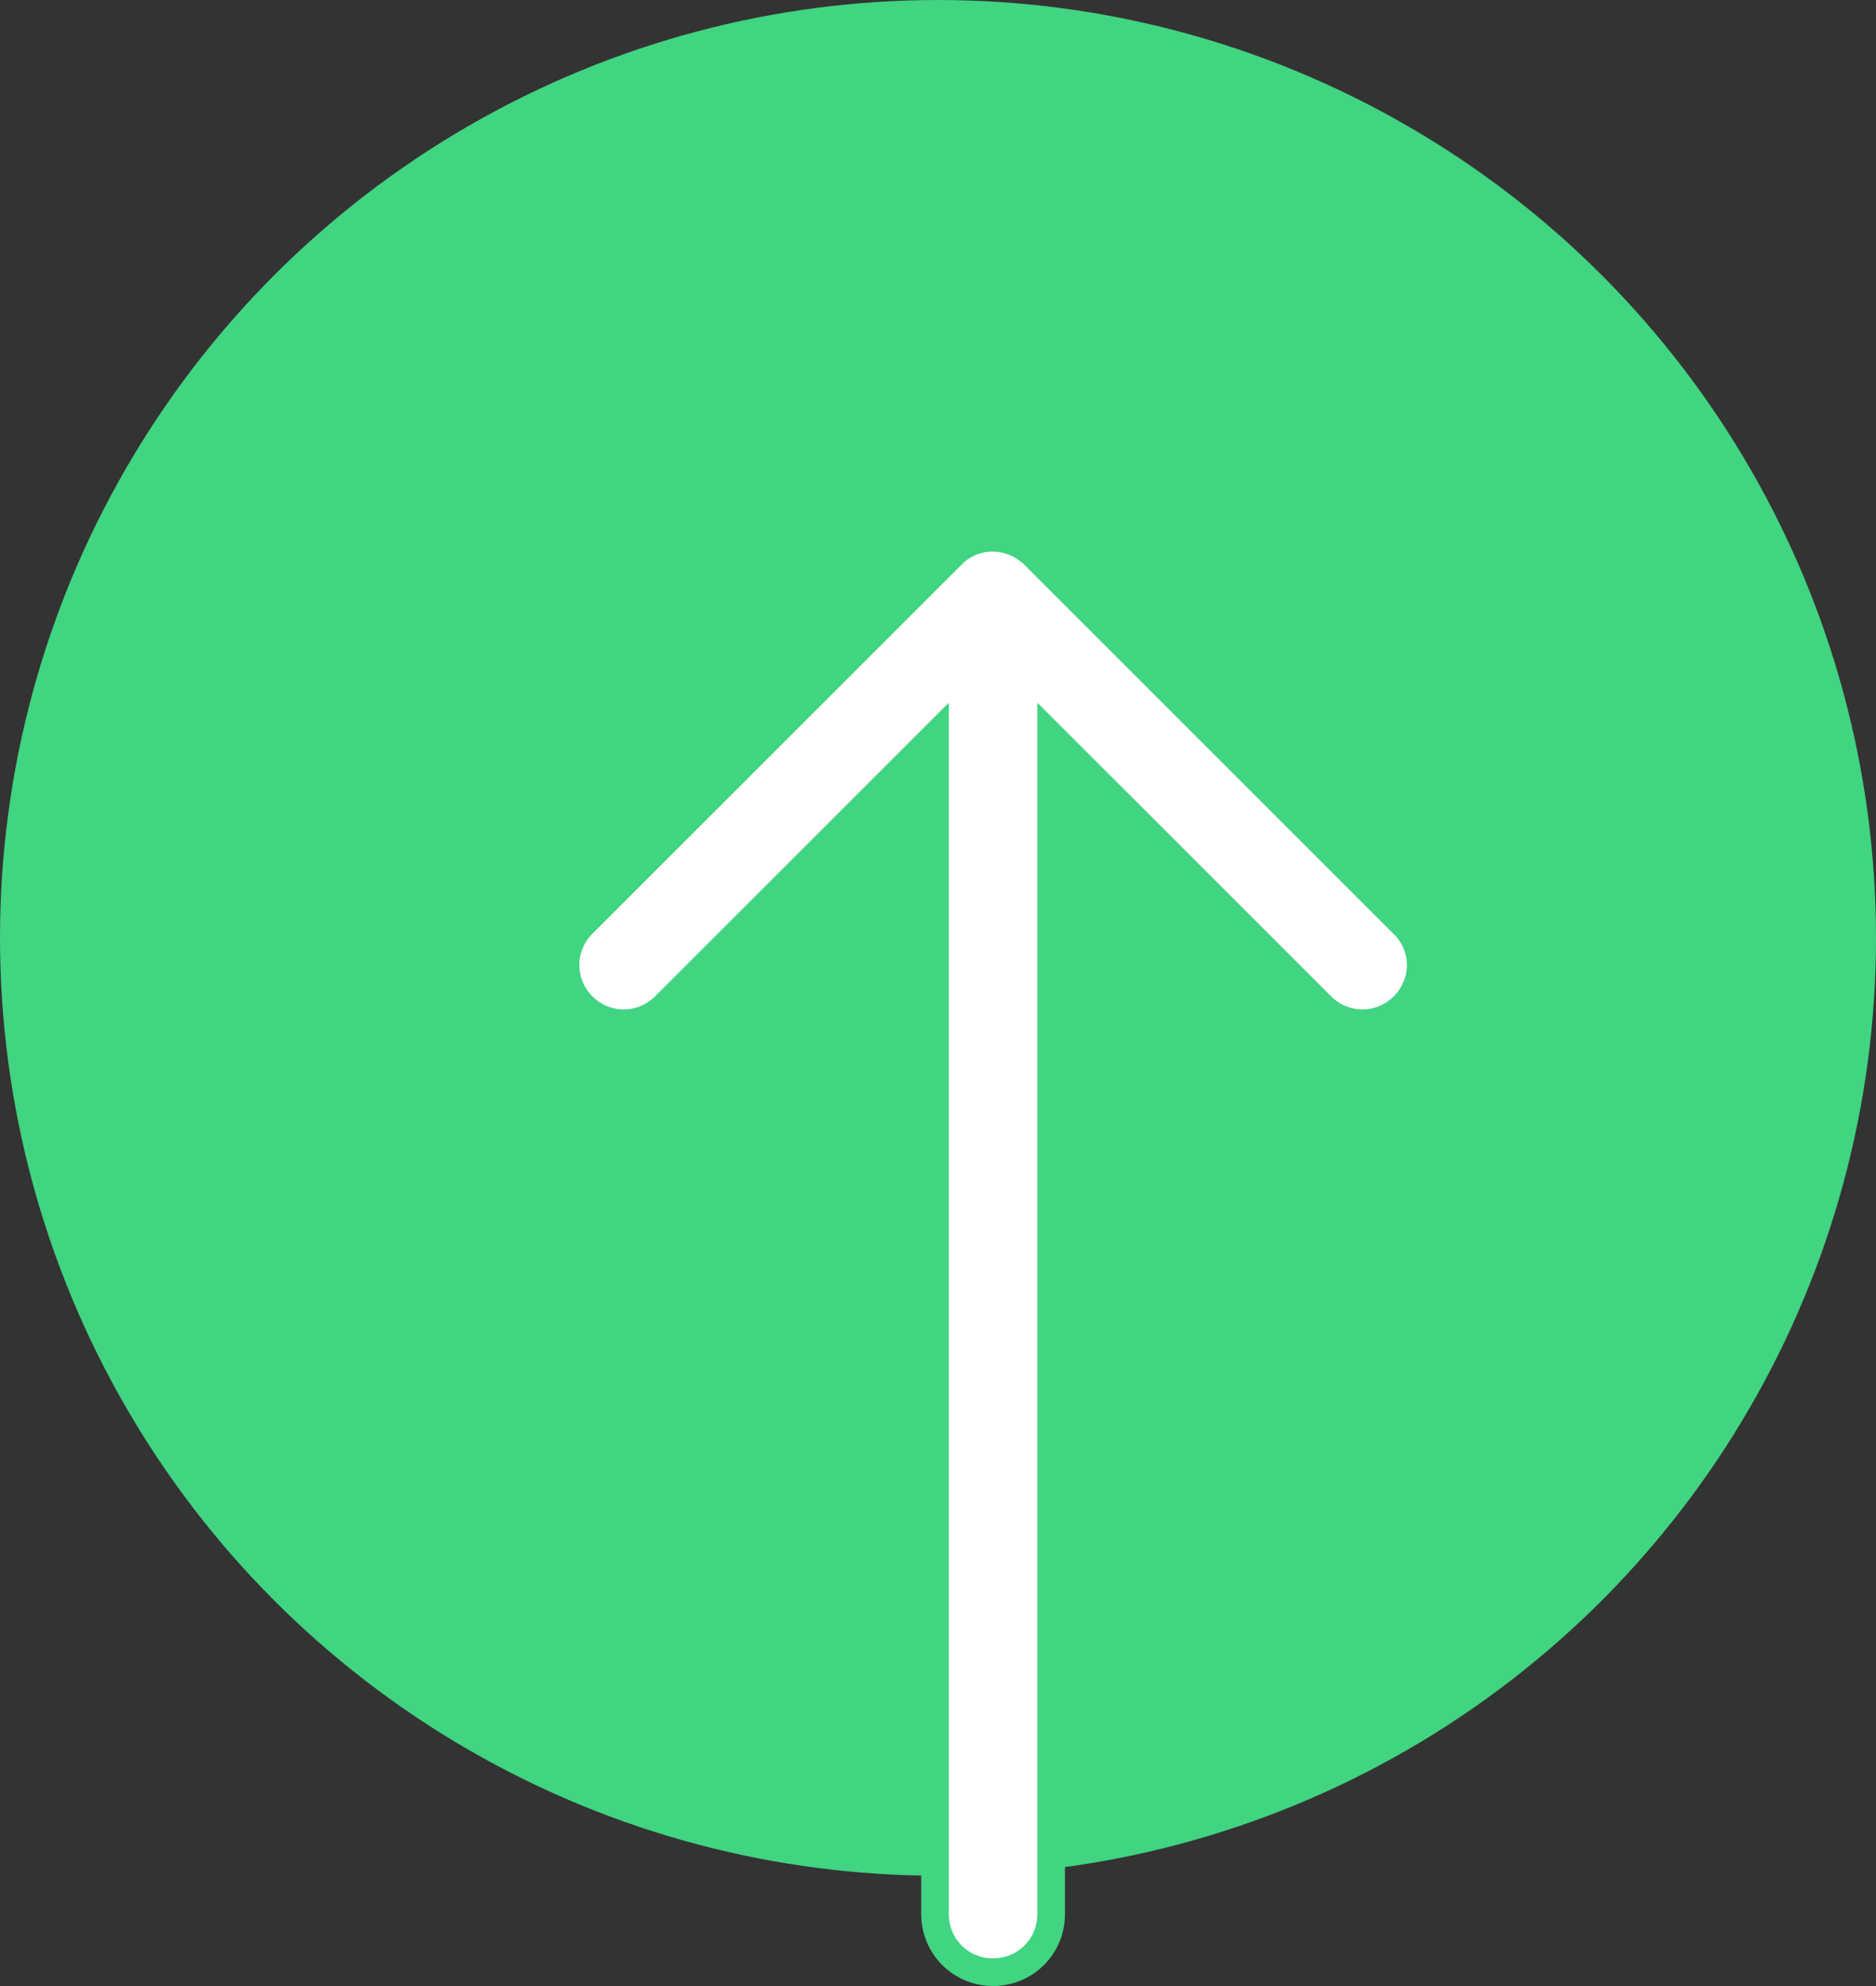<svg width="34" height="36" viewBox="0 0 34 36" fill="none" xmlns="http://www.w3.org/2000/svg">
<rect x="0" y="0" width="34" height="36" fill="#333333" stroke="none"/>
<circle cx="17" cy="17" r="17" fill="#41D481"/>
<path fill-rule="evenodd" clip-rule="evenodd" d="M17.25 10.058L10.56 16.748C10.147 17.161 10.147 17.824 10.56 18.237C10.973 18.651 11.636 18.651 12.049 18.237L16.946 13.341V34.697C16.946 35.281 17.413 35.749 17.998 35.749C18.583 35.749 19.051 35.281 19.051 34.697V13.341L23.948 18.237C24.361 18.651 25.023 18.651 25.437 18.237C25.64 18.035 25.748 17.762 25.748 17.496C25.748 17.231 25.647 16.958 25.437 16.756L18.747 10.066C18.326 9.645 17.655 9.645 17.25 10.058Z" fill="white" stroke="#41D481" stroke-width="0.5"/>
<mask id="mask0" mask-type="alpha" maskUnits="userSpaceOnUse" x="10" y="9" width="16" height="27">
<path fill-rule="evenodd" clip-rule="evenodd" d="M17.25 10.058L10.56 16.748C10.147 17.161 10.147 17.824 10.56 18.237C10.973 18.651 11.636 18.651 12.049 18.237L16.946 13.341V34.697C16.946 35.281 17.413 35.749 17.998 35.749C18.583 35.749 19.051 35.281 19.051 34.697V13.341L23.948 18.237C24.361 18.651 25.023 18.651 25.437 18.237C25.64 18.035 25.748 17.762 25.748 17.496C25.748 17.231 25.647 16.958 25.437 16.756L18.747 10.066C18.326 9.645 17.655 9.645 17.25 10.058Z" fill="white" stroke="white" stroke-width="0.5"/>
</mask>
<g mask="url(#mask0)">
</g>
</svg>

